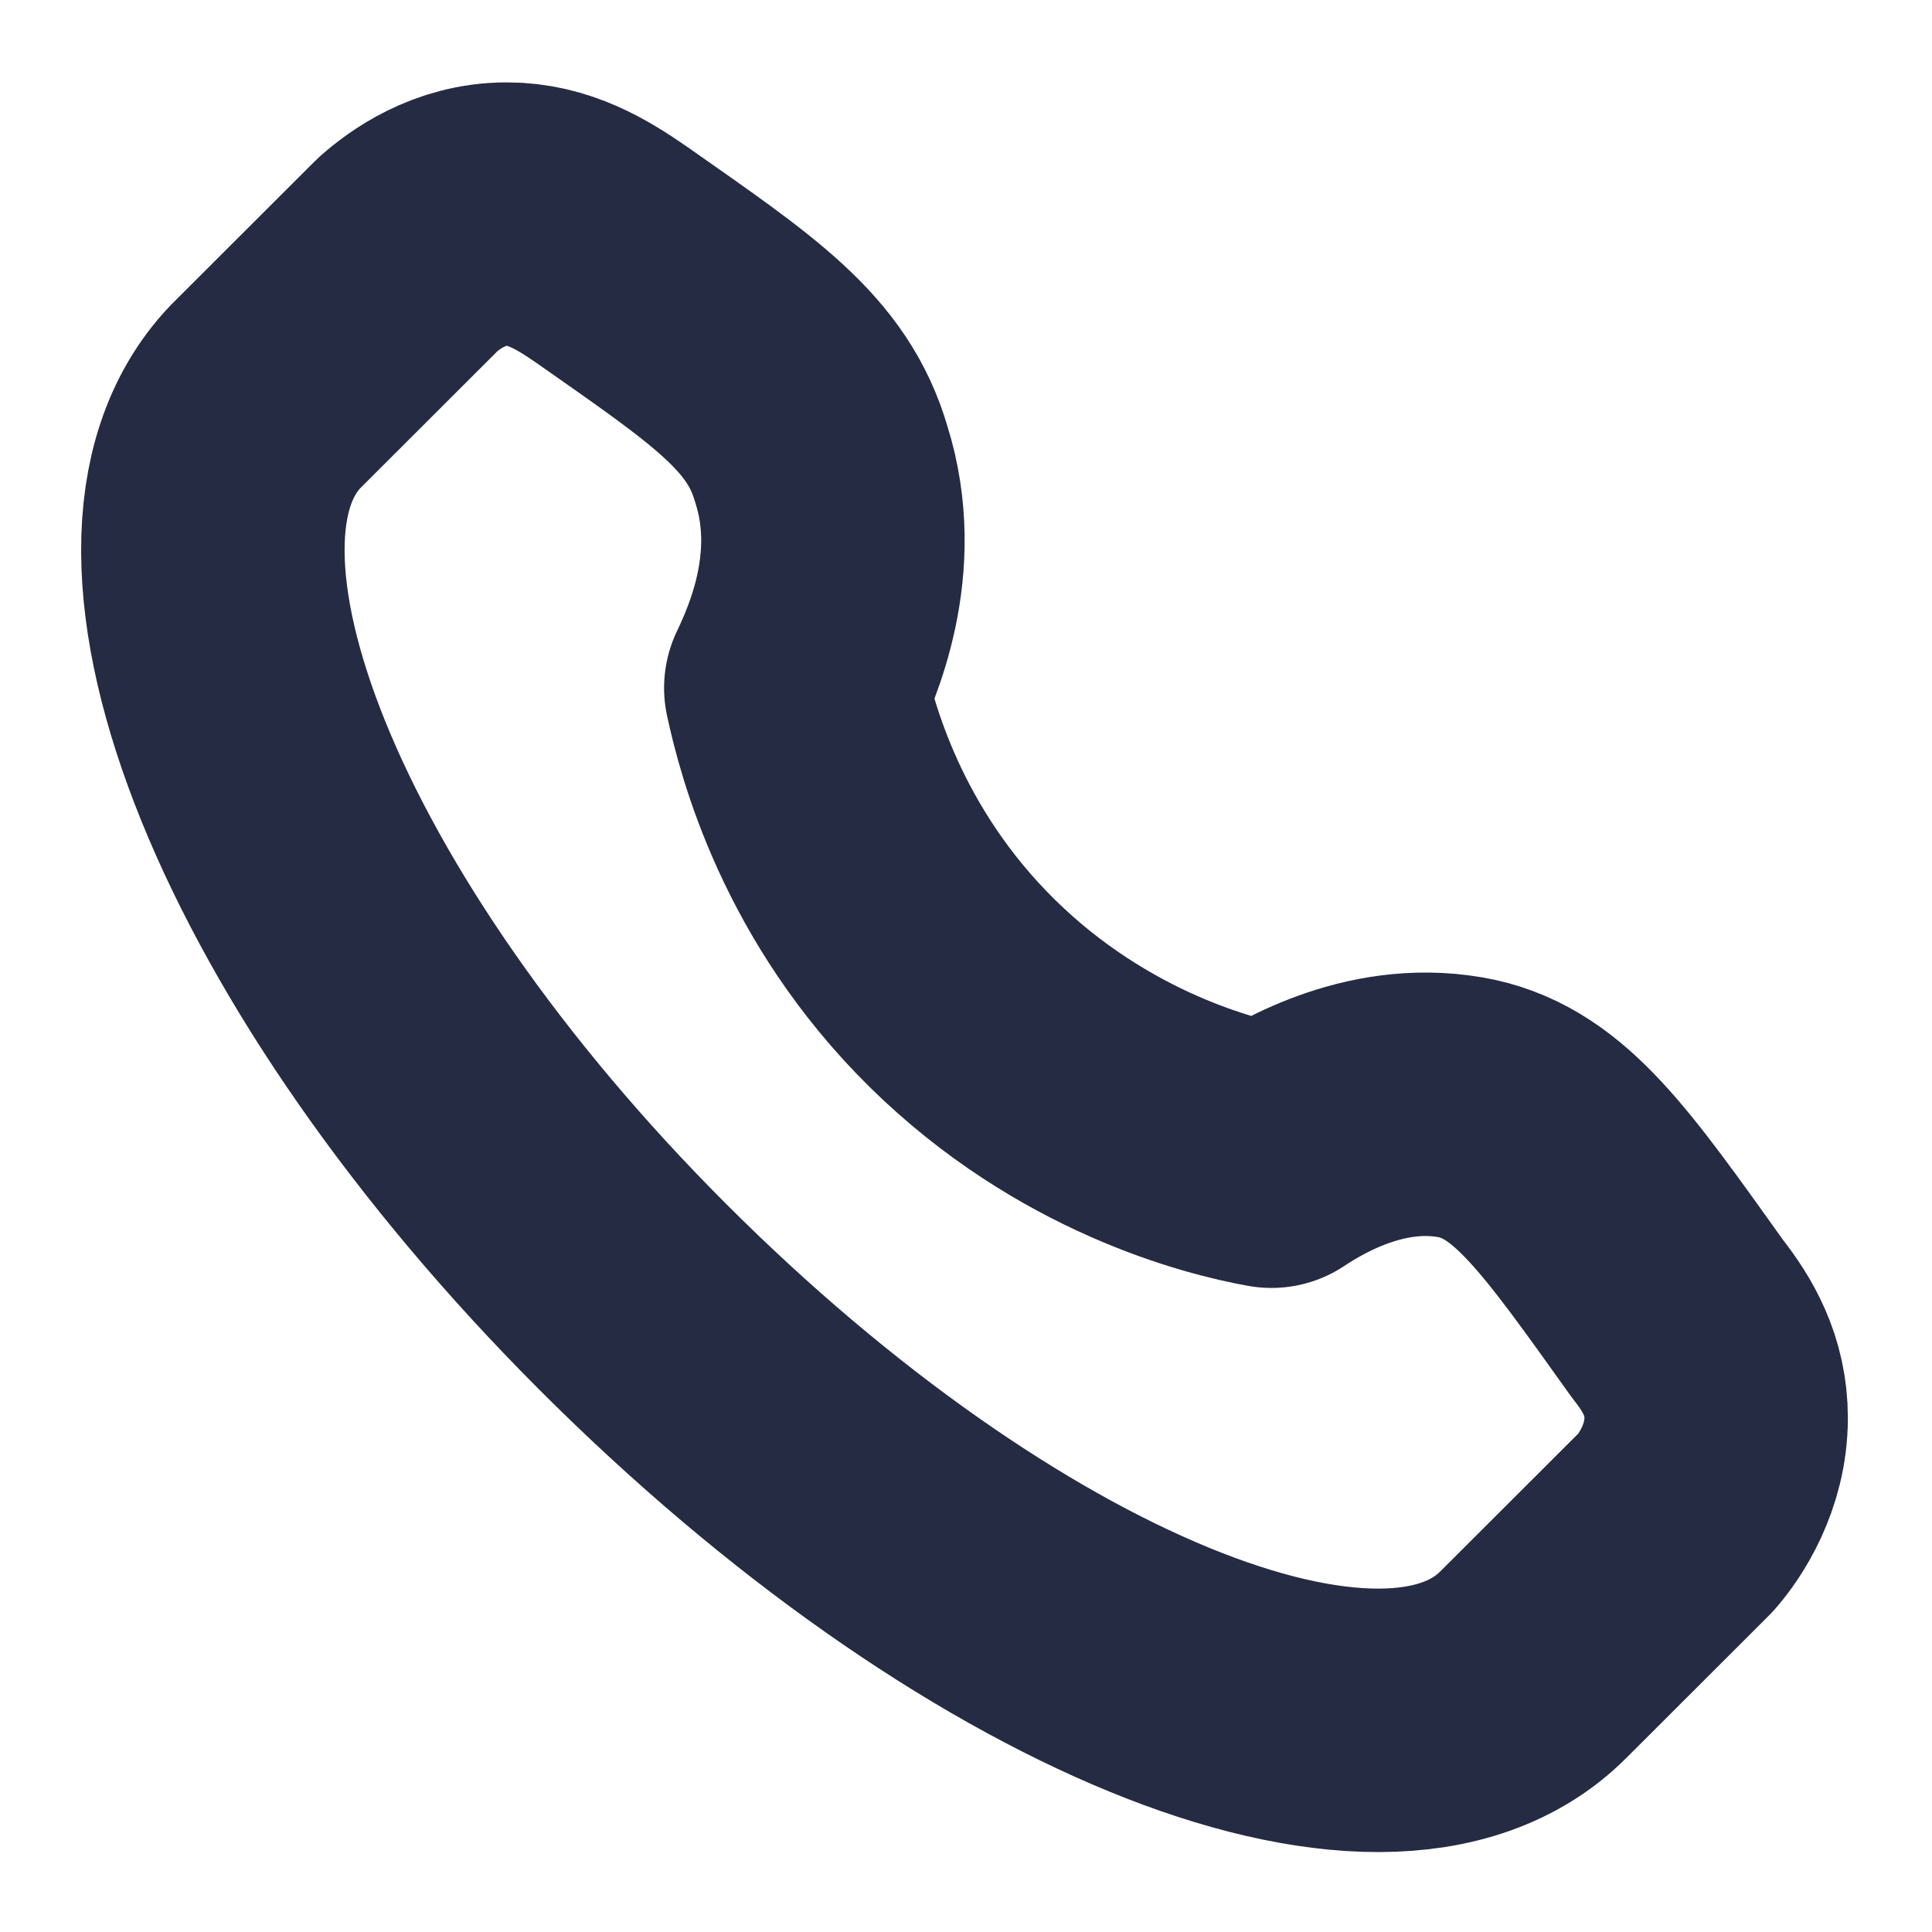 <svg width="11" height="11" viewBox="0 0 11 11" fill="none" xmlns="http://www.w3.org/2000/svg">
<path d="M9.552 7.51C9.031 6.781 8.771 6.406 8.354 6.312C7.864 6.208 7.427 6.458 7.239 6.583C6.948 6.531 6.167 6.333 5.479 5.656C4.792 4.979 4.594 4.208 4.531 3.917C4.625 3.719 4.854 3.208 4.677 2.646C4.542 2.177 4.177 1.938 3.479 1.448C3.312 1.333 3.125 1.219 2.885 1.219C2.614 1.219 2.417 1.365 2.323 1.448L1.51 2.26C0.698 3.115 1.594 5.375 3.604 7.385C5.614 9.396 7.875 10.333 8.729 9.479L9.542 8.667C9.625 8.573 9.771 8.354 9.771 8.073C9.771 7.833 9.667 7.656 9.552 7.51Z" stroke="#252B42" stroke-width="1.5" stroke-linecap="round" stroke-linejoin="round"/>
</svg>
